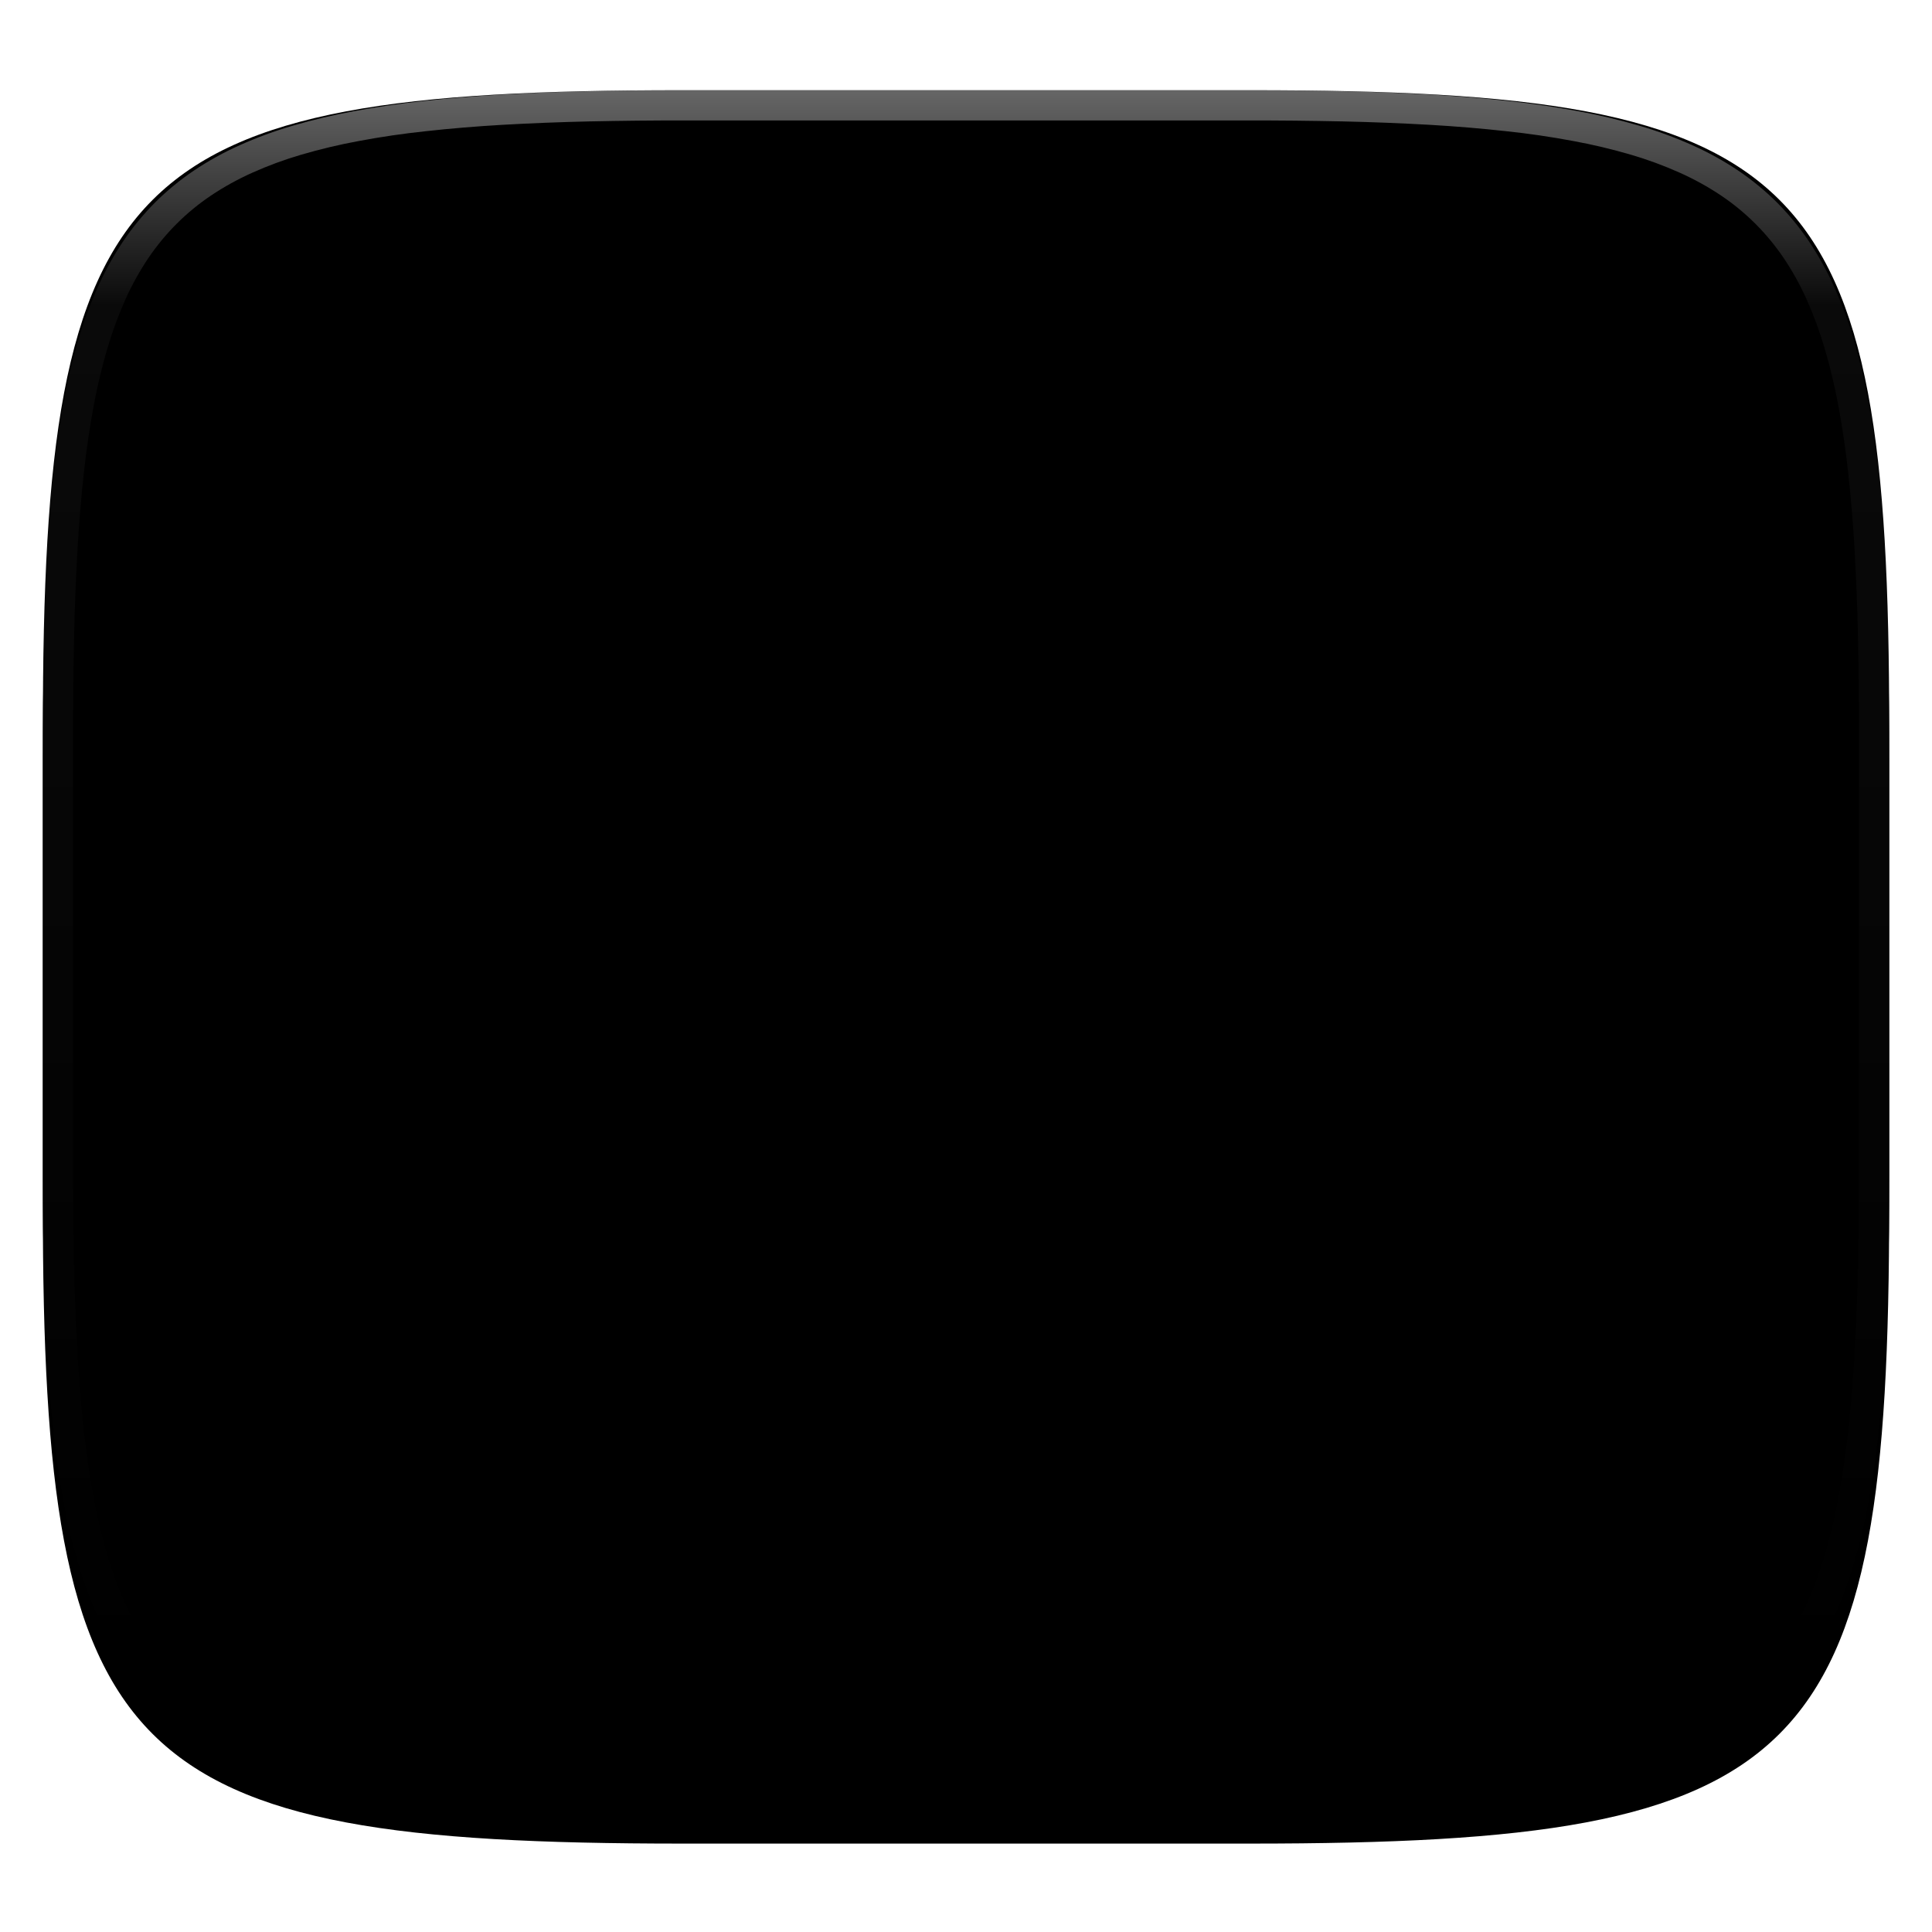 <svg width="256" height="256" fill="none" viewBox="0 0 256 256" xmlns="http://www.w3.org/2000/svg">
 <g clip-path="url(#clip0)">
  <g filter="url(#filter0_d)">
   <path d="m165.685 11.947c74.055 0 84.639 10.557 84.639 84.544v59.251c0 73.986-10.584 84.543-84.639 84.543h-75.37c-74.056 0-84.639-10.557-84.639-84.543v-59.251c0-73.987 10.584-84.544 84.639-84.544h75.37z" fill="url(#paint0_linear)"/>
  </g>
  <path d="M42.5 31C39.232 31 36.359 32.639 34.651 35.138L52 76.862L71 31H42.5Z" fill="url(#paint1_linear)"/>
  <path d="M90 76.862L109 31L71 31L90 76.862Z" fill="url(#paint2_linear)"/>
  <path d="m128 76.862 19-45.862h-38l19 45.862z" fill="url(#paint3_linear)"/>
  <path d="m166 76.862 19-45.862h-38l19 45.862z" fill="url(#paint4_linear)"/>
  <path d="M185 31L204 76.862L221.349 35.138C219.641 32.639 216.768 31 213.5 31H185Z" fill="url(#paint5_linear)"/>
  <path d="M52 175.138L34.651 216.862C36.359 219.361 39.232 221 42.5 221H71L52 175.138Z" fill="url(#paint6_linear)"/>
  <path d="M90 175.138L109 221H71L90 175.138Z" fill="url(#paint7_linear)"/>
  <path d="m128 175.138 19 45.862h-38l19-45.862z" fill="url(#paint8_linear)"/>
  <path d="m166 175.138 19 45.862h-38l19-45.862z" fill="url(#paint9_linear)"/>
  <path d="m204 175.138-19 45.862h28.5c3.268 0 6.141-1.639 7.849-4.138l-17.349-41.724z" fill="url(#paint10_linear)"/>
  <path d="m52.003 175.138-17.352 41.722c0.265 0.387 0.604 0.713 0.921 1.056l16.43-39.502 17.64 42.586h1.356l-18.996-45.862zm18.996 45.862h1.356l17.646-42.586 17.64 42.586h1.356l-18.996-45.862-19.003 45.862zm37.998 0h1.357l17.646-42.586 17.646 42.586h1.357l-19.003-45.862-19.003 45.862zm38.006 0h1.356l17.64-42.586 17.646 42.586h1.356l-19.002-45.862-18.996 45.862zm37.998 0h1.357l17.639-42.586 16.431 39.502c0.317-0.343 0.657-0.669 0.921-1.056l-17.352-41.722-18.996 45.862z" opacity=".1"/>
  <path d="m165.689 11.952c74.056 0 84.639 10.557 84.639 84.544v59.251c0 73.987-10.583 84.544-84.639 84.544h-75.37c-74.056 0-84.639-10.557-84.639-84.544v-59.251c0-73.987 10.584-84.544 84.639-84.544h75.37zm0.021 19.998c4.23 0 8.47 0.04 12.7 0.13 3.68 0.08 7.36 0.23 11.04 0.44 3.13 0.17 6.26 0.43 9.38 0.78 2.58 0.28 5.14 0.65 7.69 1.12 2.02 0.38 4.02 0.85 5.99 1.43 1.47 0.43 2.92 0.96 4.32 1.59 1 0.45 1.97 0.99 2.88 1.6 0.69 0.47 1.34 1 1.94 1.59 0.59 0.59 1.12 1.24 1.59 1.93 0.61 0.91 1.14 1.87 1.59 2.87 0.63 1.4 1.16 2.84 1.6 4.31 0.57 1.97 1.05 3.96 1.42 5.98 0.47 2.54 0.85 5.1 1.13 7.67 0.34 3.12 0.6 6.24 0.78 9.37 0.21 3.67 0.36 7.35 0.44 11.03 0.09 4.23 0.13 8.45 0.13 12.68v0.03 59.25 0.02c0 4.23-0.04 8.46-0.13 12.68-0.08 3.68-0.23 7.36-0.44 11.03-0.18 3.13-0.44 6.25-0.78 9.37-0.28 2.57-0.66 5.13-1.13 7.68-0.37 2.01-0.85 4-1.42 5.97-0.44 1.47-0.97 2.91-1.6 4.31-0.45 1-0.98 1.96-1.59 2.87-0.47 0.69-1 1.34-1.59 1.93-0.6 0.59-1.25 1.12-1.94 1.59-0.91 0.61-1.88 1.15-2.88 1.6-1.4 0.63-2.85 1.16-4.32 1.59-1.97 0.58-3.97 1.06-5.99 1.43-2.55 0.47-5.11 0.85-7.69 1.13-3.12 0.34-6.25 0.6-9.38 0.77-3.68 0.21-7.36 0.36-11.04 0.44-4.23 0.09-8.47 0.13-12.7 0.13h-0.02-75.37-0.02c-4.24 0-8.47-0.04-12.7-0.13-3.68-0.08-7.37-0.23-11.04-0.44-3.14-0.17-6.26-0.43-9.38-0.77-2.58-0.28-5.15-0.66-7.69-1.13-2.02-0.37-4.02-0.85-5.99-1.43-1.47-0.43-2.92-0.96-4.32-1.59-1-0.45-1.97-0.99-2.88-1.6-0.7-0.47-1.34-1-1.94-1.59-0.59-0.59-1.12-1.24-1.59-1.93-0.61-0.91-1.15-1.87-1.6-2.87-0.62-1.4-1.16-2.84-1.59-4.31-0.58-1.97-1.05-3.96-1.42-5.97-0.48-2.55-0.85-5.11-1.13-7.68-0.35-3.12-0.61-6.24-0.78-9.37-0.21-3.67-0.36-7.35-0.44-11.03-0.09-4.22-0.13-8.45-0.13-12.68v-0.02-59.25-0.03c0-4.23 0.04-8.45 0.13-12.68 0.08-3.68 0.23-7.36 0.44-11.03 0.17-3.13 0.43-6.25 0.78-9.37 0.28-2.57 0.65-5.13 1.13-7.67 0.37-2.02 0.84-4.01 1.42-5.98 0.43-1.47 0.97-2.91 1.59-4.31 0.45-1 0.99-1.96 1.6-2.87 0.47-0.69 1-1.34 1.59-1.93 0.6-0.59 1.24-1.12 1.94-1.59 0.91-0.61 1.88-1.15 2.88-1.6 1.4-0.63 2.85-1.16 4.32-1.59 1.97-0.58 3.97-1.05 5.99-1.43 2.54-0.47 5.11-0.84 7.69-1.12 3.12-0.35 6.24-0.61 9.38-0.78 3.67-0.21 7.36-0.36 11.04-0.44 4.23-0.09 8.46-0.13 12.7-0.13h0.02 75.37 0.02z" clip-rule="evenodd" fill="url(#paint11_linear)" fill-rule="evenodd"/>
  <path d="m165.068 11.951c4.328-0.01 8.656 0.039 12.984 0.138 3.875 0.079 7.751 0.226 11.626 0.452 3.453 0.197 6.905 0.481 10.348 0.855 3.059 0.334 6.118 0.786 9.148 1.346 2.715 0.501 5.4 1.14 8.046 1.916 2.4 0.698 4.751 1.562 7.023 2.584 2.115 0.943 4.141 2.063 6.059 3.35 1.839 1.238 3.561 2.653 5.135 4.215 1.564 1.572 2.98 3.281 4.219 5.119 1.289 1.916 2.41 3.94 3.364 6.042 1.023 2.279 1.889 4.618 2.597 7.005 0.777 2.643 1.417 5.325 1.918 8.037 0.561 3.026 1.013 6.072 1.348 9.127 0.374 3.439 0.659 6.877 0.856 10.326 0.226 3.861 0.373 7.732 0.462 11.593 0.088 4.323 0.138 8.646 0.128 12.959v58.212c0.01 4.323-0.04 8.636-0.128 12.959-0.089 3.871-0.236 7.732-0.462 11.593-0.197 3.449-0.482 6.897-0.856 10.326-0.335 3.055-0.787 6.111-1.348 9.137-0.501 2.702-1.141 5.384-1.918 8.027-0.708 2.387-1.574 4.735-2.597 7.005-0.954 2.112-2.075 4.126-3.364 6.042-1.239 1.837-2.655 3.557-4.219 5.119-1.574 1.562-3.296 2.977-5.135 4.215-1.918 1.287-3.944 2.407-6.059 3.35-2.272 1.022-4.623 1.886-7.023 2.594-2.646 0.776-5.331 1.414-8.046 1.906-3.03 0.569-6.089 1.011-9.148 1.346-3.443 0.373-6.895 0.658-10.348 0.854-3.875 0.226-7.751 0.374-11.626 0.462-4.328 0.088-8.656 0.138-12.984 0.128h-74.126c-4.328 0.01-8.656-0.04-12.984-0.128-3.876-0.088-7.751-0.236-11.627-0.462-3.453-0.196-6.905-0.481-10.348-0.854-3.059-0.335-6.118-0.777-9.148-1.346-2.715-0.492-5.4-1.13-8.046-1.906-2.4-0.708-4.751-1.572-7.023-2.594-2.115-0.943-4.141-2.063-6.059-3.35-1.839-1.238-3.561-2.653-5.135-4.215-1.564-1.562-2.98-3.282-4.22-5.119-1.289-1.916-2.41-3.93-3.364-6.042-1.023-2.27-1.889-4.618-2.597-7.005-0.777-2.643-1.416-5.325-1.918-8.027-0.561-3.026-1.013-6.082-1.348-9.137-0.374-3.429-0.659-6.877-0.856-10.326-0.226-3.861-0.374-7.722-0.462-11.593-0.089-4.323-0.138-8.636-0.128-12.959v-58.212c-0.01-4.313 0.039-8.636 0.128-12.959 0.089-3.861 0.236-7.732 0.462-11.593 0.197-3.449 0.482-6.887 0.856-10.326 0.334-3.055 0.787-6.101 1.348-9.127 0.502-2.712 1.141-5.394 1.918-8.037 0.708-2.387 1.574-4.726 2.597-7.005 0.954-2.103 2.075-4.126 3.364-6.042 1.239-1.837 2.656-3.547 4.22-5.119 1.574-1.562 3.295-2.977 5.135-4.215 1.918-1.287 3.944-2.407 6.059-3.35 2.272-1.022 4.623-1.886 7.023-2.584 2.646-0.776 5.331-1.415 8.046-1.916 3.03-0.56 6.089-1.012 9.148-1.346 3.443-0.373 6.895-0.658 10.348-0.855 3.876-0.226 7.751-0.373 11.627-0.452 4.328-0.098 8.656-0.147 12.984-0.138h74.126zm0.01 4.009c4.298-0.01 8.597 0.039 12.895 0.128 3.827 0.088 7.653 0.236 11.479 0.452 3.384 0.197 6.767 0.472 10.131 0.845 2.971 0.314 5.932 0.747 8.863 1.297 2.577 0.472 5.134 1.081 7.653 1.818 2.223 0.648 4.396 1.454 6.501 2.397 1.909 0.855 3.738 1.867 5.469 3.026 1.623 1.091 3.138 2.338 4.525 3.724s2.636 2.898 3.738 4.519c1.16 1.729 2.174 3.547 3.029 5.443 0.945 2.112 1.751 4.284 2.4 6.494 0.748 2.515 1.348 5.06 1.83 7.634 0.541 2.928 0.974 5.875 1.298 8.842 0.374 3.36 0.65 6.73 0.846 10.11 0.217 3.822 0.374 7.634 0.453 11.456 0.088 4.293 0.137 8.577 0.137 12.87v58.212c0 4.293-0.049 8.577-0.137 12.87-0.079 3.822-0.236 7.644-0.453 11.456-0.196 3.38-0.472 6.75-0.846 10.12-0.324 2.957-0.757 5.904-1.298 8.832-0.482 2.574-1.082 5.119-1.83 7.634-0.649 2.22-1.455 4.382-2.4 6.494-0.855 1.896-1.869 3.724-3.029 5.443-1.102 1.631-2.351 3.144-3.738 4.529-1.387 1.376-2.902 2.623-4.525 3.714-1.731 1.159-3.56 2.171-5.469 3.026-2.105 0.953-4.278 1.749-6.501 2.397-2.519 0.737-5.076 1.346-7.653 1.818-2.931 0.55-5.892 0.982-8.863 1.306-3.364 0.364-6.747 0.649-10.131 0.836-3.826 0.216-7.652 0.373-11.479 0.452-4.298 0.098-8.597 0.137-12.895 0.137h-0.01-74.126-0.01c-4.298 0-8.597-0.039-12.895-0.137-3.826-0.079-7.653-0.236-11.479-0.452-3.384-0.187-6.767-0.472-10.131-0.836-2.97-0.324-5.931-0.756-8.863-1.306-2.577-0.472-5.135-1.081-7.653-1.818-2.223-0.648-4.397-1.444-6.502-2.397-1.908-0.855-3.738-1.867-5.469-3.026-1.623-1.091-3.138-2.338-4.525-3.714-1.387-1.385-2.636-2.898-3.738-4.529-1.161-1.719-2.174-3.547-3.03-5.443-0.944-2.112-1.751-4.274-2.4-6.494-0.748-2.515-1.348-5.06-1.829-7.634-0.541-2.928-0.974-5.875-1.298-8.832-0.374-3.37-0.649-6.74-0.846-10.12-0.216-3.812-0.374-7.634-0.453-11.456-0.089-4.293-0.138-8.577-0.138-12.87v-58.212c0-4.293 0.049-8.577 0.138-12.87 0.079-3.822 0.236-7.634 0.453-11.456 0.197-3.38 0.472-6.75 0.846-10.11 0.325-2.967 0.757-5.915 1.298-8.842 0.482-2.574 1.082-5.119 1.829-7.634 0.649-2.211 1.456-4.382 2.4-6.494 0.856-1.896 1.869-3.714 3.03-5.443 1.102-1.621 2.351-3.134 3.738-4.519s2.902-2.633 4.525-3.724c1.731-1.159 3.561-2.171 5.469-3.026 2.105-0.943 4.279-1.749 6.502-2.397 2.518-0.737 5.075-1.346 7.653-1.818 2.931-0.55 5.892-0.983 8.863-1.297 3.364-0.373 6.748-0.648 10.131-0.845 3.826-0.216 7.653-0.363 11.479-0.452 4.298-0.088 8.597-0.138 12.895-0.128h0.01 74.126 0.01z" clip-rule="evenodd" fill="url(#paint12_linear)" fill-rule="evenodd" opacity=".4"/>
  <path d="m78.518 154.761c-3.789 0-7.166-0.729-10.13-2.187-2.963-1.506-5.32-3.522-7.069-6.048s-3.085-5.32-4.008-8.381c-0.875-3.06-1.312-6.315-1.312-9.765 0-3.206 0.462-6.315 1.385-9.328 0.923-3.06 2.259-5.878 4.008-8.453 1.798-2.575 4.178-4.64 7.142-6.194 2.963-1.603 6.291-2.405 9.984-2.405 4.518 0 8.21 1.045 11.077 3.134 2.915 2.089 5.49 4.931 7.725 8.526l-9.692 5.465c-2.721-4.324-5.757-6.485-9.109-6.485-2.623 0-4.81 0.874-6.559 2.623-1.749 1.7-2.939 3.668-3.571 5.903-0.583 2.235-0.874 4.639-0.874 7.214 0 4.421 0.899 8.162 2.696 11.223 1.846 3.012 4.615 4.518 8.308 4.518 2.089 0 3.911-0.68 5.465-2.04 1.555-1.361 2.332-2.94 2.332-4.737v-0.365h-8.308v-10.566h19.676v8.016c0 6.364-1.798 11.344-5.393 14.939-3.546 3.595-8.137 5.393-13.773 5.393z" fill="url(#paint13_linear)"/>
  <path d="m147.973 153.886h-9.692l-19.239-27.036c-0.486-0.632-1.214-1.919-2.186-3.862 0.146 0.826 0.218 2.113 0.218 3.862v27.036h-10.931v-51.012h10.13l18.728 26.745c0.923 1.312 1.628 2.575 2.114 3.79-0.146-1.021-0.219-2.308-0.219-3.863v-26.672h11.077v51.012z" fill="url(#paint13_linear)"/>
  <path d="m179.721 154.761c-2.721 0-5.296-0.34-7.725-1.021-2.38-0.728-4.615-1.846-6.704-3.352-2.089-1.554-3.765-3.716-5.028-6.486-1.215-2.769-1.822-6-1.822-9.692v-31.336h11.077v31.336c0 3.644 0.801 6.194 2.404 7.652 1.652 1.457 4.251 2.186 7.798 2.186 3.449 0 6-0.729 7.652-2.186 1.7-1.506 2.55-4.057 2.55-7.652v-31.336h11.077v31.336c0 3.644-0.607 6.85-1.822 9.62-1.214 2.72-2.866 4.858-4.955 6.412-2.041 1.555-4.276 2.697-6.705 3.425-2.429 0.729-5.028 1.094-7.797 1.094z" fill="url(#paint13_linear)"/>
 </g>
 <defs>
  <filter id="filter0_d" x="-4.324" y="5.947" width="264.648" height="248.338" color-interpolation-filters="sRGB" filterUnits="userSpaceOnUse">
   <feFlood flood-opacity="0" result="BackgroundImageFix"/>
   <feColorMatrix in="SourceAlpha" values="0 0 0 0 0 0 0 0 0 0 0 0 0 0 0 0 0 0 127 0"/>
   <feOffset dy="4"/>
   <feGaussianBlur stdDeviation="5"/>
   <feColorMatrix values="0 0 0 0 0 0 0 0 0 0 0 0 0 0 0 0 0 0 0.4 0"/>
   <feBlend in2="BackgroundImageFix" result="effect1_dropShadow"/>
   <feBlend in="SourceGraphic" in2="effect1_dropShadow" result="shape"/>
  </filter>
  <linearGradient id="paint0_linear" x1="5.676" x2="5.676" y1="11.947" y2="240.285" gradientUnits="userSpaceOnUse">
   <stop stop-color="{{ theme.colors.foreground }}" offset="1e-7"/>
   <stop stop-color="{{ theme.colors.foreground }}" offset="1"/>
  </linearGradient>
  <linearGradient id="paint1_linear" x1="52.826" x2="52.826" y1="31" y2="76.863" gradientUnits="userSpaceOnUse">
   <stop stop-color="{{ theme.colors.green }}" offset="0"/>
   <stop stop-color="{{ theme.colors.green }}" offset=".1"/>
   <stop stop-color="{{ theme.colors.green }}" offset=".2"/>
   <stop stop-color="{{ theme.colors.green }}" offset=".3"/>
   <stop stop-color="{{ theme.colors.green }}" offset=".4"/>
   <stop stop-color="{{ theme.colors.green }}" offset=".5"/>
   <stop stop-color="{{ theme.colors.green }}" offset=".6"/>
   <stop stop-color="{{ theme.colors.green }}" offset=".7"/>
   <stop stop-color="{{ theme.colors.green }}" offset=".8"/>
   <stop stop-color="{{ theme.colors.green }}" offset=".9"/>
   <stop stop-color="{{ theme.colors.green }}" offset="1"/>
  </linearGradient>
  <linearGradient id="paint2_linear" x1="71" x2="71" y1="31" y2="76.862" gradientUnits="userSpaceOnUse">
   <stop stop-color="{{ theme.colors.orange }}" offset="1e-7"/>
   <stop stop-color="{{ theme.colors.red }}" offset="1"/>
  </linearGradient>
  <linearGradient id="paint3_linear" x1="128" x2="128" y1="31" y2="76.863" gradientUnits="userSpaceOnUse">
   <stop stop-color="{{ theme.colors.green }}" offset="0"/>
   <stop stop-color="{{ theme.colors.green }}" offset=".1"/>
   <stop stop-color="{{ theme.colors.green }}" offset=".2"/>
   <stop stop-color="{{ theme.colors.green }}" offset=".3"/>
   <stop stop-color="{{ theme.colors.green }}" offset=".4"/>
   <stop stop-color="{{ theme.colors.green }}" offset=".5"/>
   <stop stop-color="{{ theme.colors.green }}" offset=".6"/>
   <stop stop-color="{{ theme.colors.green }}" offset=".7"/>
   <stop stop-color="{{ theme.colors.green }}" offset=".8"/>
   <stop stop-color="{{ theme.colors.green }}" offset=".9"/>
   <stop stop-color="{{ theme.colors.green }}" offset="1"/>
  </linearGradient>
  <linearGradient id="paint4_linear" x1="147" x2="147" y1="31" y2="76.862" gradientUnits="userSpaceOnUse">
   <stop stop-color="{{ theme.colors.orange }}" offset="1e-7"/>
   <stop stop-color="{{ theme.colors.red }}" offset="1"/>
  </linearGradient>
  <linearGradient id="paint5_linear" x1="203.175" x2="203.175" y1="31" y2="76.863" gradientUnits="userSpaceOnUse">
   <stop stop-color="{{ theme.colors.green }}" offset="0"/>
   <stop stop-color="{{ theme.colors.green }}" offset=".1"/>
   <stop stop-color="{{ theme.colors.green }}" offset=".2"/>
   <stop stop-color="{{ theme.colors.green }}" offset=".3"/>
   <stop stop-color="{{ theme.colors.green }}" offset=".4"/>
   <stop stop-color="{{ theme.colors.green }}" offset=".5"/>
   <stop stop-color="{{ theme.colors.green }}" offset=".6"/>
   <stop stop-color="{{ theme.colors.green }}" offset=".7"/>
   <stop stop-color="{{ theme.colors.green }}" offset=".8"/>
   <stop stop-color="{{ theme.colors.green }}" offset=".9"/>
   <stop stop-color="{{ theme.colors.green }}" offset="1"/>
  </linearGradient>
  <linearGradient id="paint6_linear" x1="34.651" x2="34.651" y1="175.138" y2="221" gradientUnits="userSpaceOnUse">
   <stop stop-color="{{ theme.colors.orange }}" offset="1e-7"/>
   <stop stop-color="{{ theme.colors.red }}" offset="1"/>
  </linearGradient>
  <linearGradient id="paint7_linear" x1="90" x2="90" y1="175.138" y2="221.001" gradientUnits="userSpaceOnUse">
   <stop stop-color="{{ theme.colors.green }}" offset="0"/>
   <stop stop-color="{{ theme.colors.green }}" offset=".1"/>
   <stop stop-color="{{ theme.colors.green }}" offset=".2"/>
   <stop stop-color="{{ theme.colors.green }}" offset=".3"/>
   <stop stop-color="{{ theme.colors.green }}" offset=".4"/>
   <stop stop-color="{{ theme.colors.green }}" offset=".5"/>
   <stop stop-color="{{ theme.colors.green }}" offset=".6"/>
   <stop stop-color="{{ theme.colors.green }}" offset=".7"/>
   <stop stop-color="{{ theme.colors.green }}" offset=".8"/>
   <stop stop-color="{{ theme.colors.green }}" offset=".9"/>
   <stop stop-color="{{ theme.colors.green }}" offset="1"/>
  </linearGradient>
  <linearGradient id="paint8_linear" x1="109" x2="109" y1="175.138" y2="221" gradientUnits="userSpaceOnUse">
   <stop stop-color="{{ theme.colors.orange }}" offset="1e-7"/>
   <stop stop-color="{{ theme.colors.red }}" offset="1"/>
  </linearGradient>
  <linearGradient id="paint9_linear" x1="166" x2="166" y1="175.138" y2="221.001" gradientUnits="userSpaceOnUse">
   <stop stop-color="{{ theme.colors.green }}" offset="0"/>
   <stop stop-color="{{ theme.colors.green }}" offset=".1"/>
   <stop stop-color="{{ theme.colors.green }}" offset=".2"/>
   <stop stop-color="{{ theme.colors.green }}" offset=".3"/>
   <stop stop-color="{{ theme.colors.green }}" offset=".4"/>
   <stop stop-color="{{ theme.colors.green }}" offset=".5"/>
   <stop stop-color="{{ theme.colors.green }}" offset=".6"/>
   <stop stop-color="{{ theme.colors.green }}" offset=".7"/>
   <stop stop-color="{{ theme.colors.green }}" offset=".8"/>
   <stop stop-color="{{ theme.colors.green }}" offset=".9"/>
   <stop stop-color="{{ theme.colors.green }}" offset="1"/>
  </linearGradient>
  <linearGradient id="paint10_linear" x1="185" x2="185" y1="175.138" y2="221" gradientUnits="userSpaceOnUse">
   <stop stop-color="{{ theme.colors.orange }}" offset="1e-7"/>
   <stop stop-color="{{ theme.colors.red }}" offset="1"/>
  </linearGradient>
  <linearGradient id="paint11_linear" x1="5.68" x2="5.68" y1="11.952" y2="240.29" gradientUnits="userSpaceOnUse">
   <stop stop-color="{{ theme.colors.gray }}" offset="1e-7"/>
   <stop stop-color="{{ theme.colors.background }}" offset="1"/>
  </linearGradient>
  <linearGradient id="paint12_linear" x1="132.082" x2="132.082" y1="11.95" y2="240.29" gradientUnits="userSpaceOnUse">
   <stop stop-color="white" offset="0"/>
   <stop stop-color="white" stop-opacity=".098" offset=".125"/>
   <stop stop-opacity=".098" offset=".925"/>
   <stop stop-opacity=".498" offset="1"/>
  </linearGradient>
  <linearGradient id="paint13_linear" x1="56" x2="56" y1="102" y2="154.761" gradientUnits="userSpaceOnUse">
   <stop stop-color="{{ theme.colors.gray }}" offset="1e-7"/>
   <stop stop-color="{{ theme.colors.background }}" offset="1"/>
  </linearGradient>
  <clipPath id="clip0">
   <rect width="256" height="256" fill="white"/>
  </clipPath>
 </defs>
</svg>
